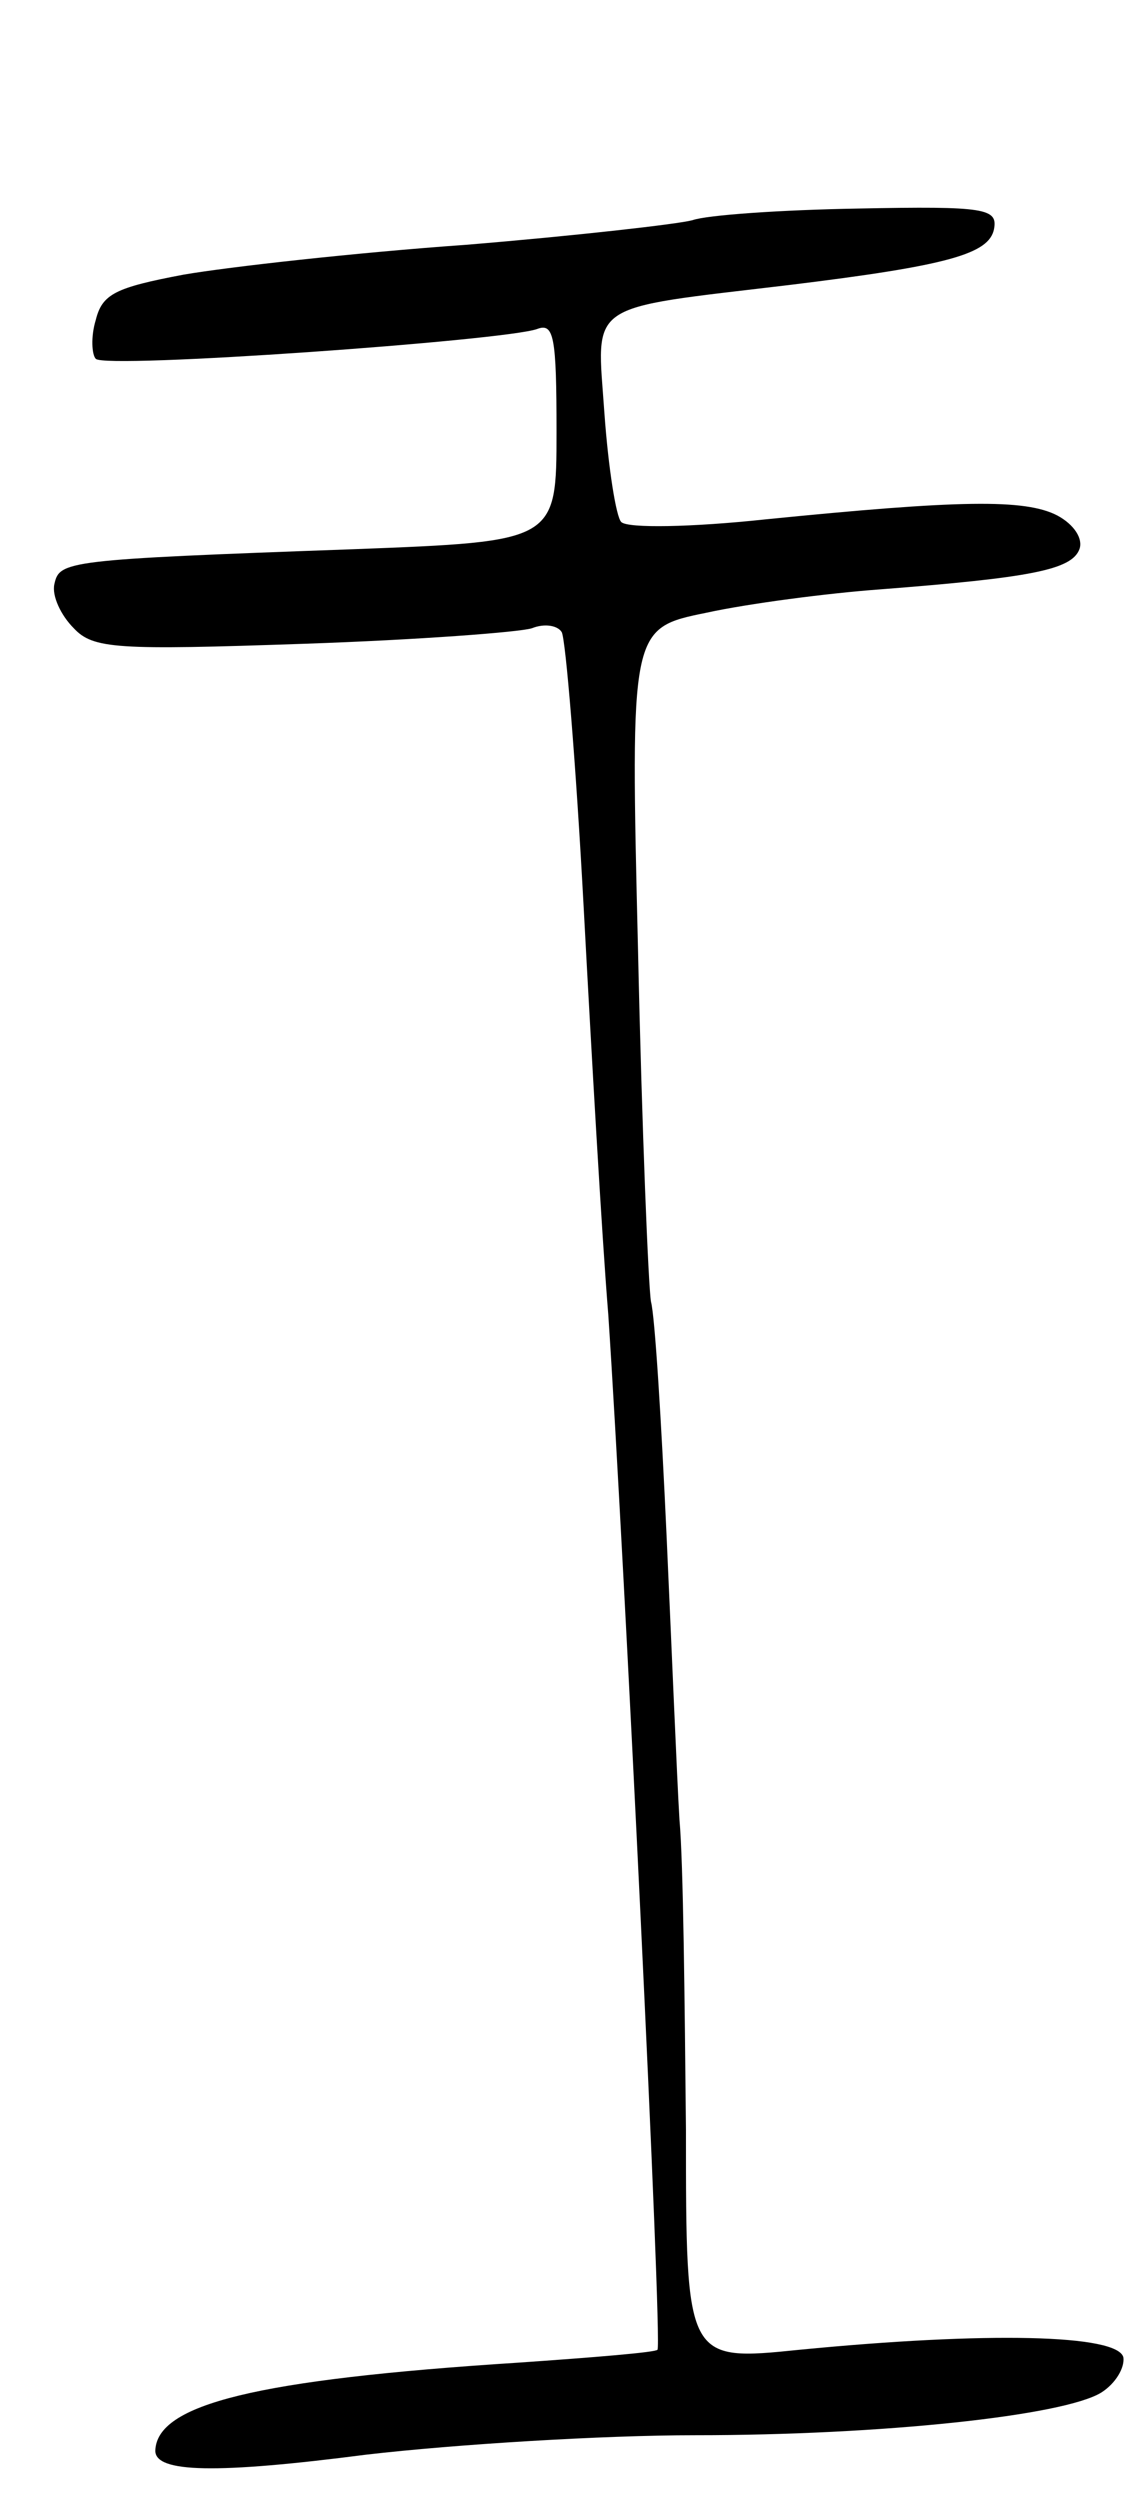 <svg version="1.0" xmlns="http://www.w3.org/2000/svg"
 width="87pt" height="193pt" viewBox="0 0 87 193"
 preserveAspectRatio="xMidYMid meet">
<g transform="translate(0,193) scale(0.1,-0.1)"
fill="#000000" stroke="none">
<path d="M535 1760 c-11 -3 -90 -12 -175 -19 -85 -6 -183 -17 -218 -23 -53
-10 -63 -15 -68 -35 -4 -13 -3 -27 0 -30 7 -8 316 14 341 23 13 5 15 -6 15
-79 0 -85 0 -85 -157 -91 -223 -8 -227 -9 -231 -27 -2 -9 5 -24 15 -34 15 -16
33 -17 178 -12 88 3 167 9 176 12 10 4 20 2 23 -3 3 -5 11 -101 17 -213 6
-112 14 -253 19 -314 12 -180 42 -796 38 -799 -1 -2 -50 -6 -108 -10 -202 -13
-279 -32 -280 -68 0 -17 47 -18 163 -3 69 8 183 15 254 15 144 0 285 15 314
33 11 7 18 19 17 27 -4 18 -106 20 -250 6 -88 -9 -88 -9 -88 170 -1 99 -2 206
-5 239 -2 33 -6 132 -10 220 -4 88 -9 169 -12 180 -2 11 -7 133 -10 270 -6
250 -6 250 53 262 32 7 93 15 134 18 116 9 148 15 154 31 3 8 -4 19 -17 26
-25 13 -76 12 -226 -3 -56 -6 -106 -7 -111 -2 -4 4 -10 42 -13 84 -6 87 -16
80 143 99 123 15 154 24 158 43 3 16 -6 18 -105 16 -59 -1 -117 -5 -128 -9z"/>
</g>
</svg>
